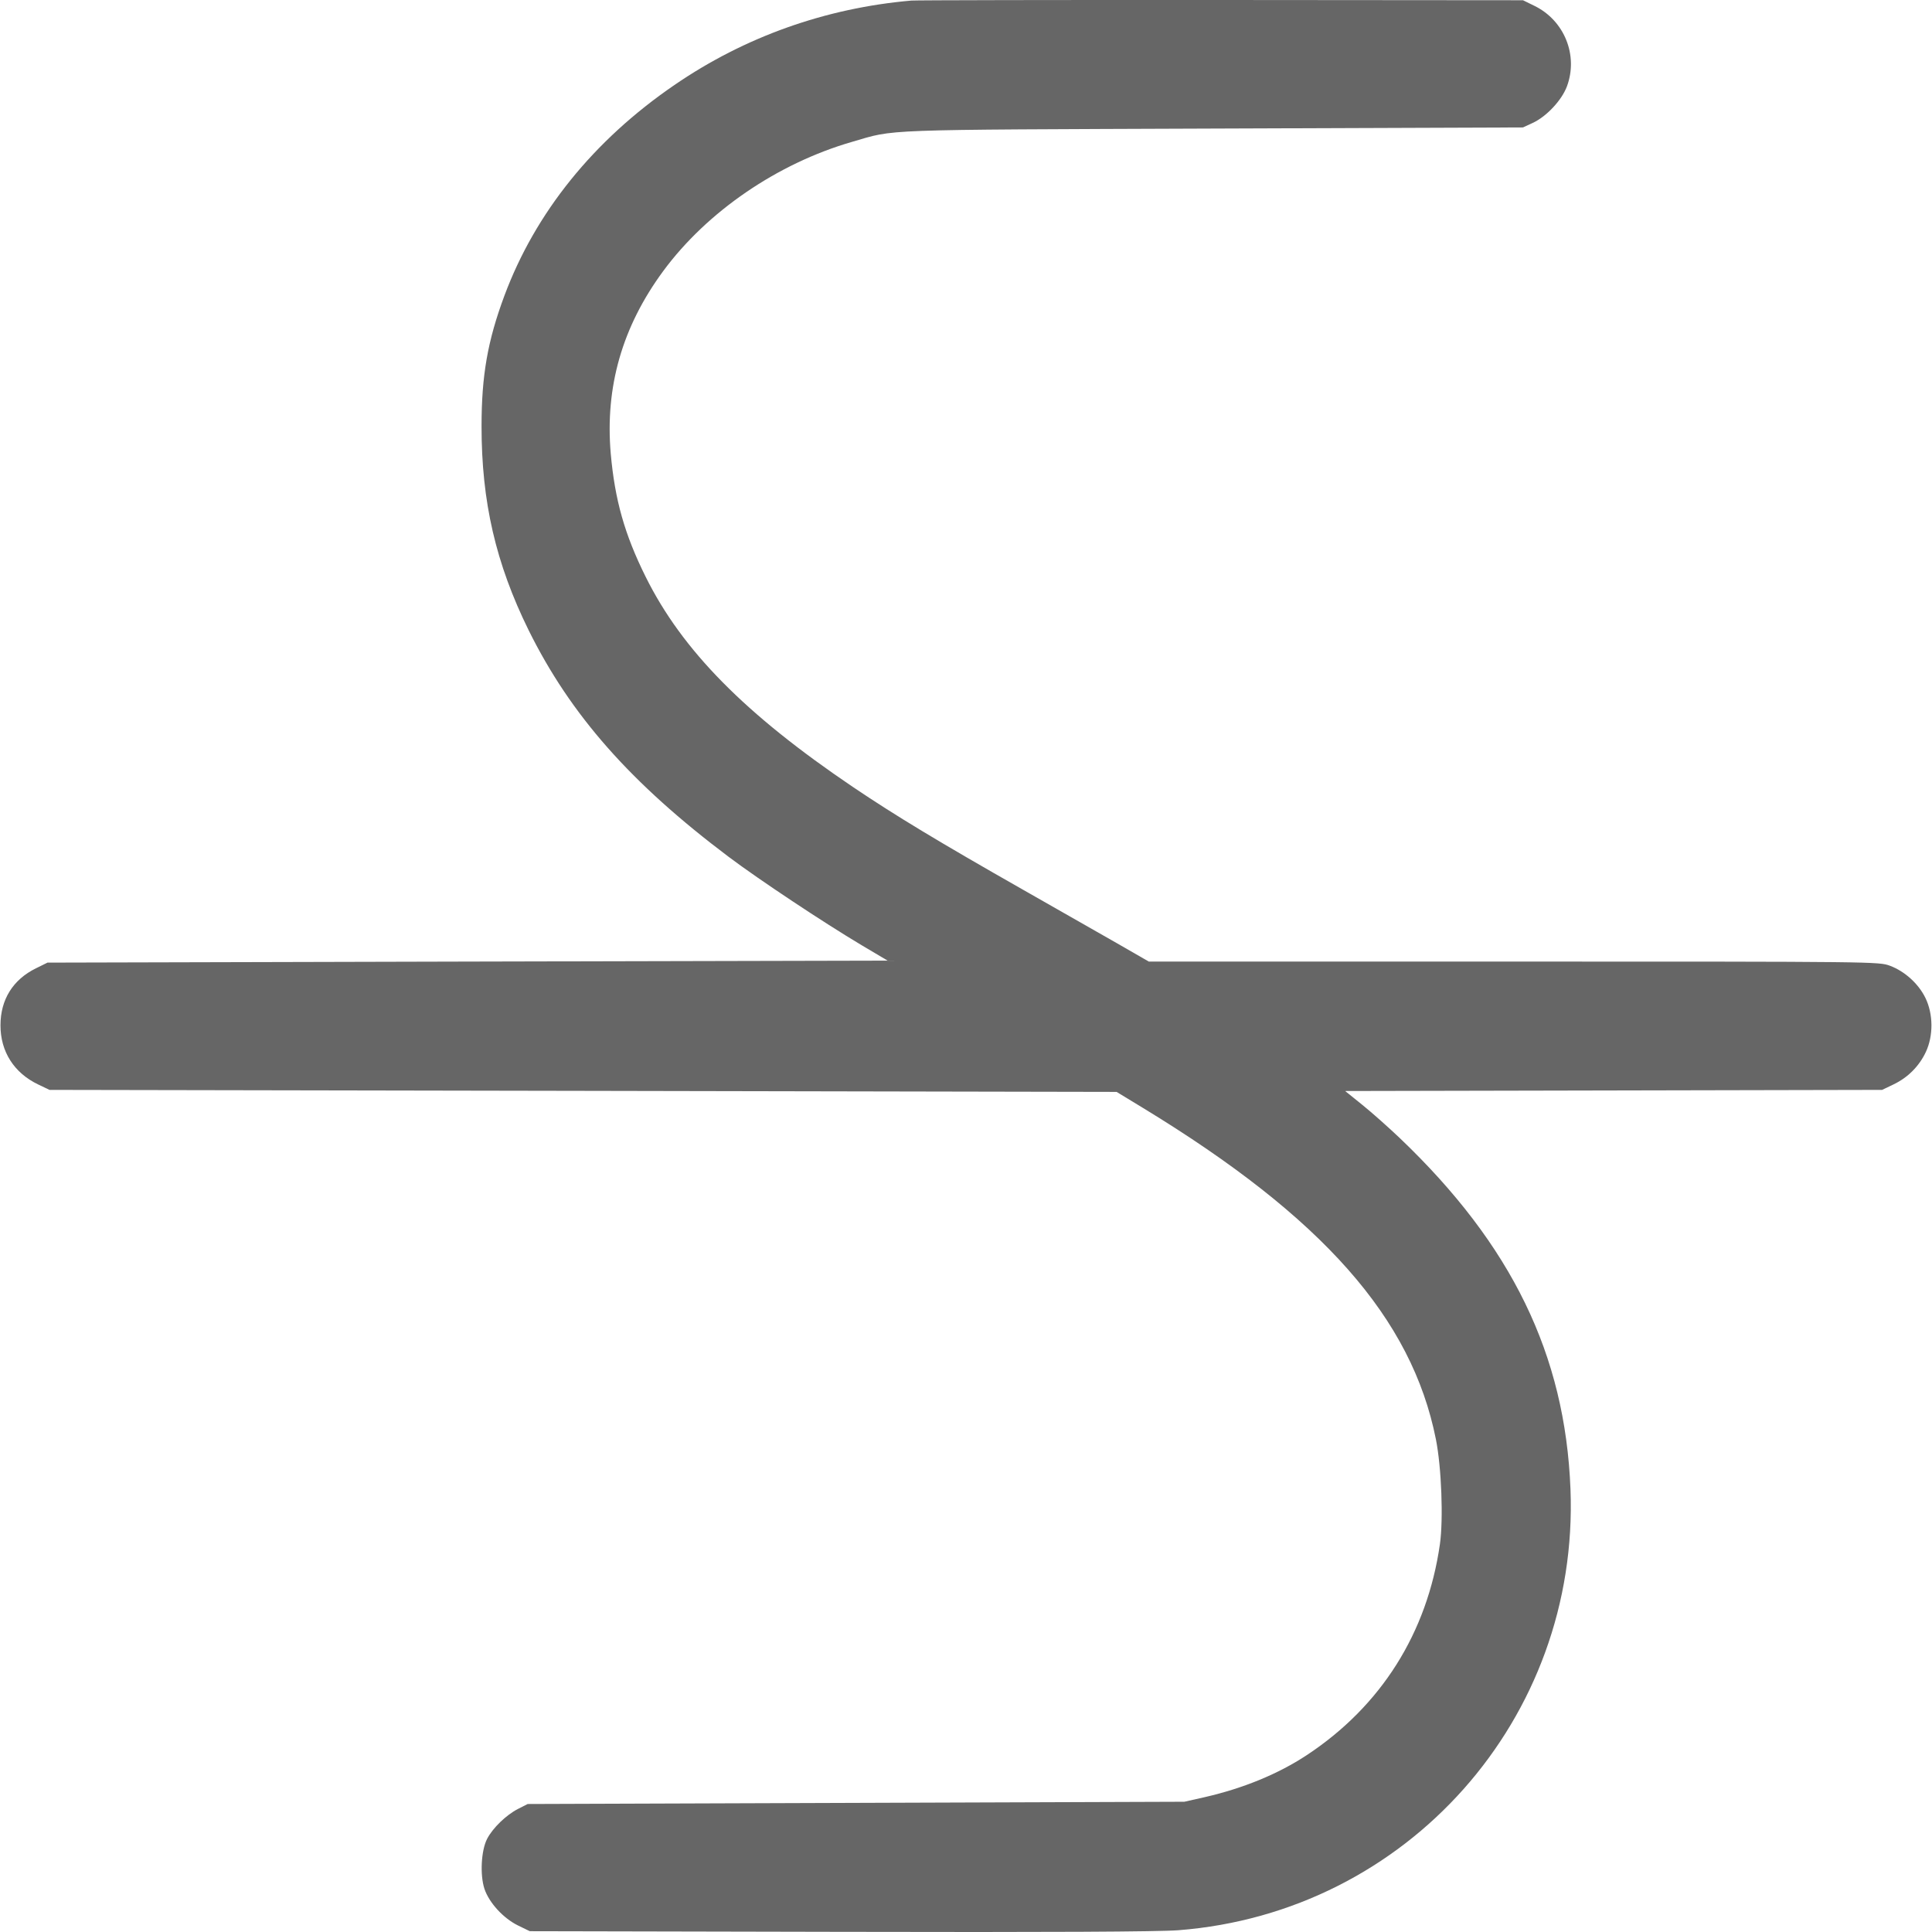 <?xml version="1.0" encoding="UTF-8" standalone="no"?>
<!DOCTYPE svg PUBLIC "-//W3C//DTD SVG 1.1//EN" "http://www.w3.org/Graphics/SVG/1.1/DTD/svg11.dtd">
<!-- Created with Vectornator (http://vectornator.io/) -->
<svg height="100%" stroke-miterlimit="10" style="fill-rule:nonzero;clip-rule:evenodd;stroke-linecap:round;stroke-linejoin:round;" version="1.1" viewBox="0 0 24 24" width="100%" xml:space="preserve" xmlns="http://www.w3.org/2000/svg" xmlns:xlink="http://www.w3.org/1999/xlink">
<defs/>
<g id="Sans-titre">
<g opacity="1">
<clipPath clip-rule="nonzero" id="ClipPath">
<path d="M0 0L24 0L24 0L24 24L24 24L0 24L0 24L0 0L0 0Z"/>
</clipPath>
<g clip-path="url(#ClipPath)">
<path d="M11.322 0.007C10.255 0.1 9.251 0.457 8.378 1.056C7.373 1.744 6.651 2.64 6.266 3.673C6.057 4.235 5.982 4.665 5.982 5.293C5.981 6.232 6.159 7.001 6.567 7.829C7.088 8.882 7.835 9.729 9.053 10.645C9.431 10.929 10.229 11.459 10.704 11.742L11.026 11.933L5.808 11.945L0.59 11.958L0.446 12.029C0.161 12.169 0.006 12.417 0.006 12.736C0.005 13.063 0.175 13.329 0.475 13.472L0.615 13.539L7.243 13.551L13.871 13.564L14.203 13.766C16.431 15.123 17.537 16.374 17.837 17.878C17.907 18.227 17.931 18.874 17.887 19.183C17.729 20.286 17.156 21.194 16.233 21.803C15.878 22.037 15.445 22.215 14.965 22.325L14.712 22.382L10.634 22.396L6.555 22.41L6.435 22.471C6.287 22.547 6.121 22.708 6.051 22.843C5.977 22.986 5.961 23.291 6.018 23.464C6.076 23.637 6.252 23.829 6.435 23.919L6.581 23.99L10.43 23.998C13.063 24.004 14.393 23.997 14.639 23.978C17.481 23.757 19.621 21.348 19.509 18.497C19.443 16.829 18.78 15.465 17.388 14.137C17.248 14.004 17.039 13.818 16.922 13.724L16.71 13.553L20.045 13.546L23.38 13.539L23.52 13.472C23.699 13.387 23.841 13.245 23.924 13.067C24.018 12.866 24.016 12.596 23.918 12.396C23.832 12.22 23.662 12.066 23.478 11.997C23.341 11.946 23.302 11.945 18.805 11.945L14.271 11.945L13.88 11.72C13.665 11.597 13.139 11.297 12.711 11.054C11.661 10.457 11.126 10.134 10.595 9.776C9.257 8.872 8.475 8.08 8.021 7.166C7.759 6.639 7.638 6.21 7.587 5.636C7.515 4.807 7.729 4.059 8.239 3.367C8.782 2.63 9.657 2.03 10.585 1.762C11.131 1.603 10.863 1.613 15.069 1.597L18.919 1.583L19.04 1.527C19.211 1.448 19.4 1.246 19.465 1.073C19.608 0.689 19.434 0.256 19.064 0.074L18.919 0.003L15.171 0C13.11-0.001 11.378 0.002 11.322 0.007Z" fill="#666666" fill-rule="evenodd" opacity="1" stroke="none"/>
</g>
</g>
</g>
</svg>
